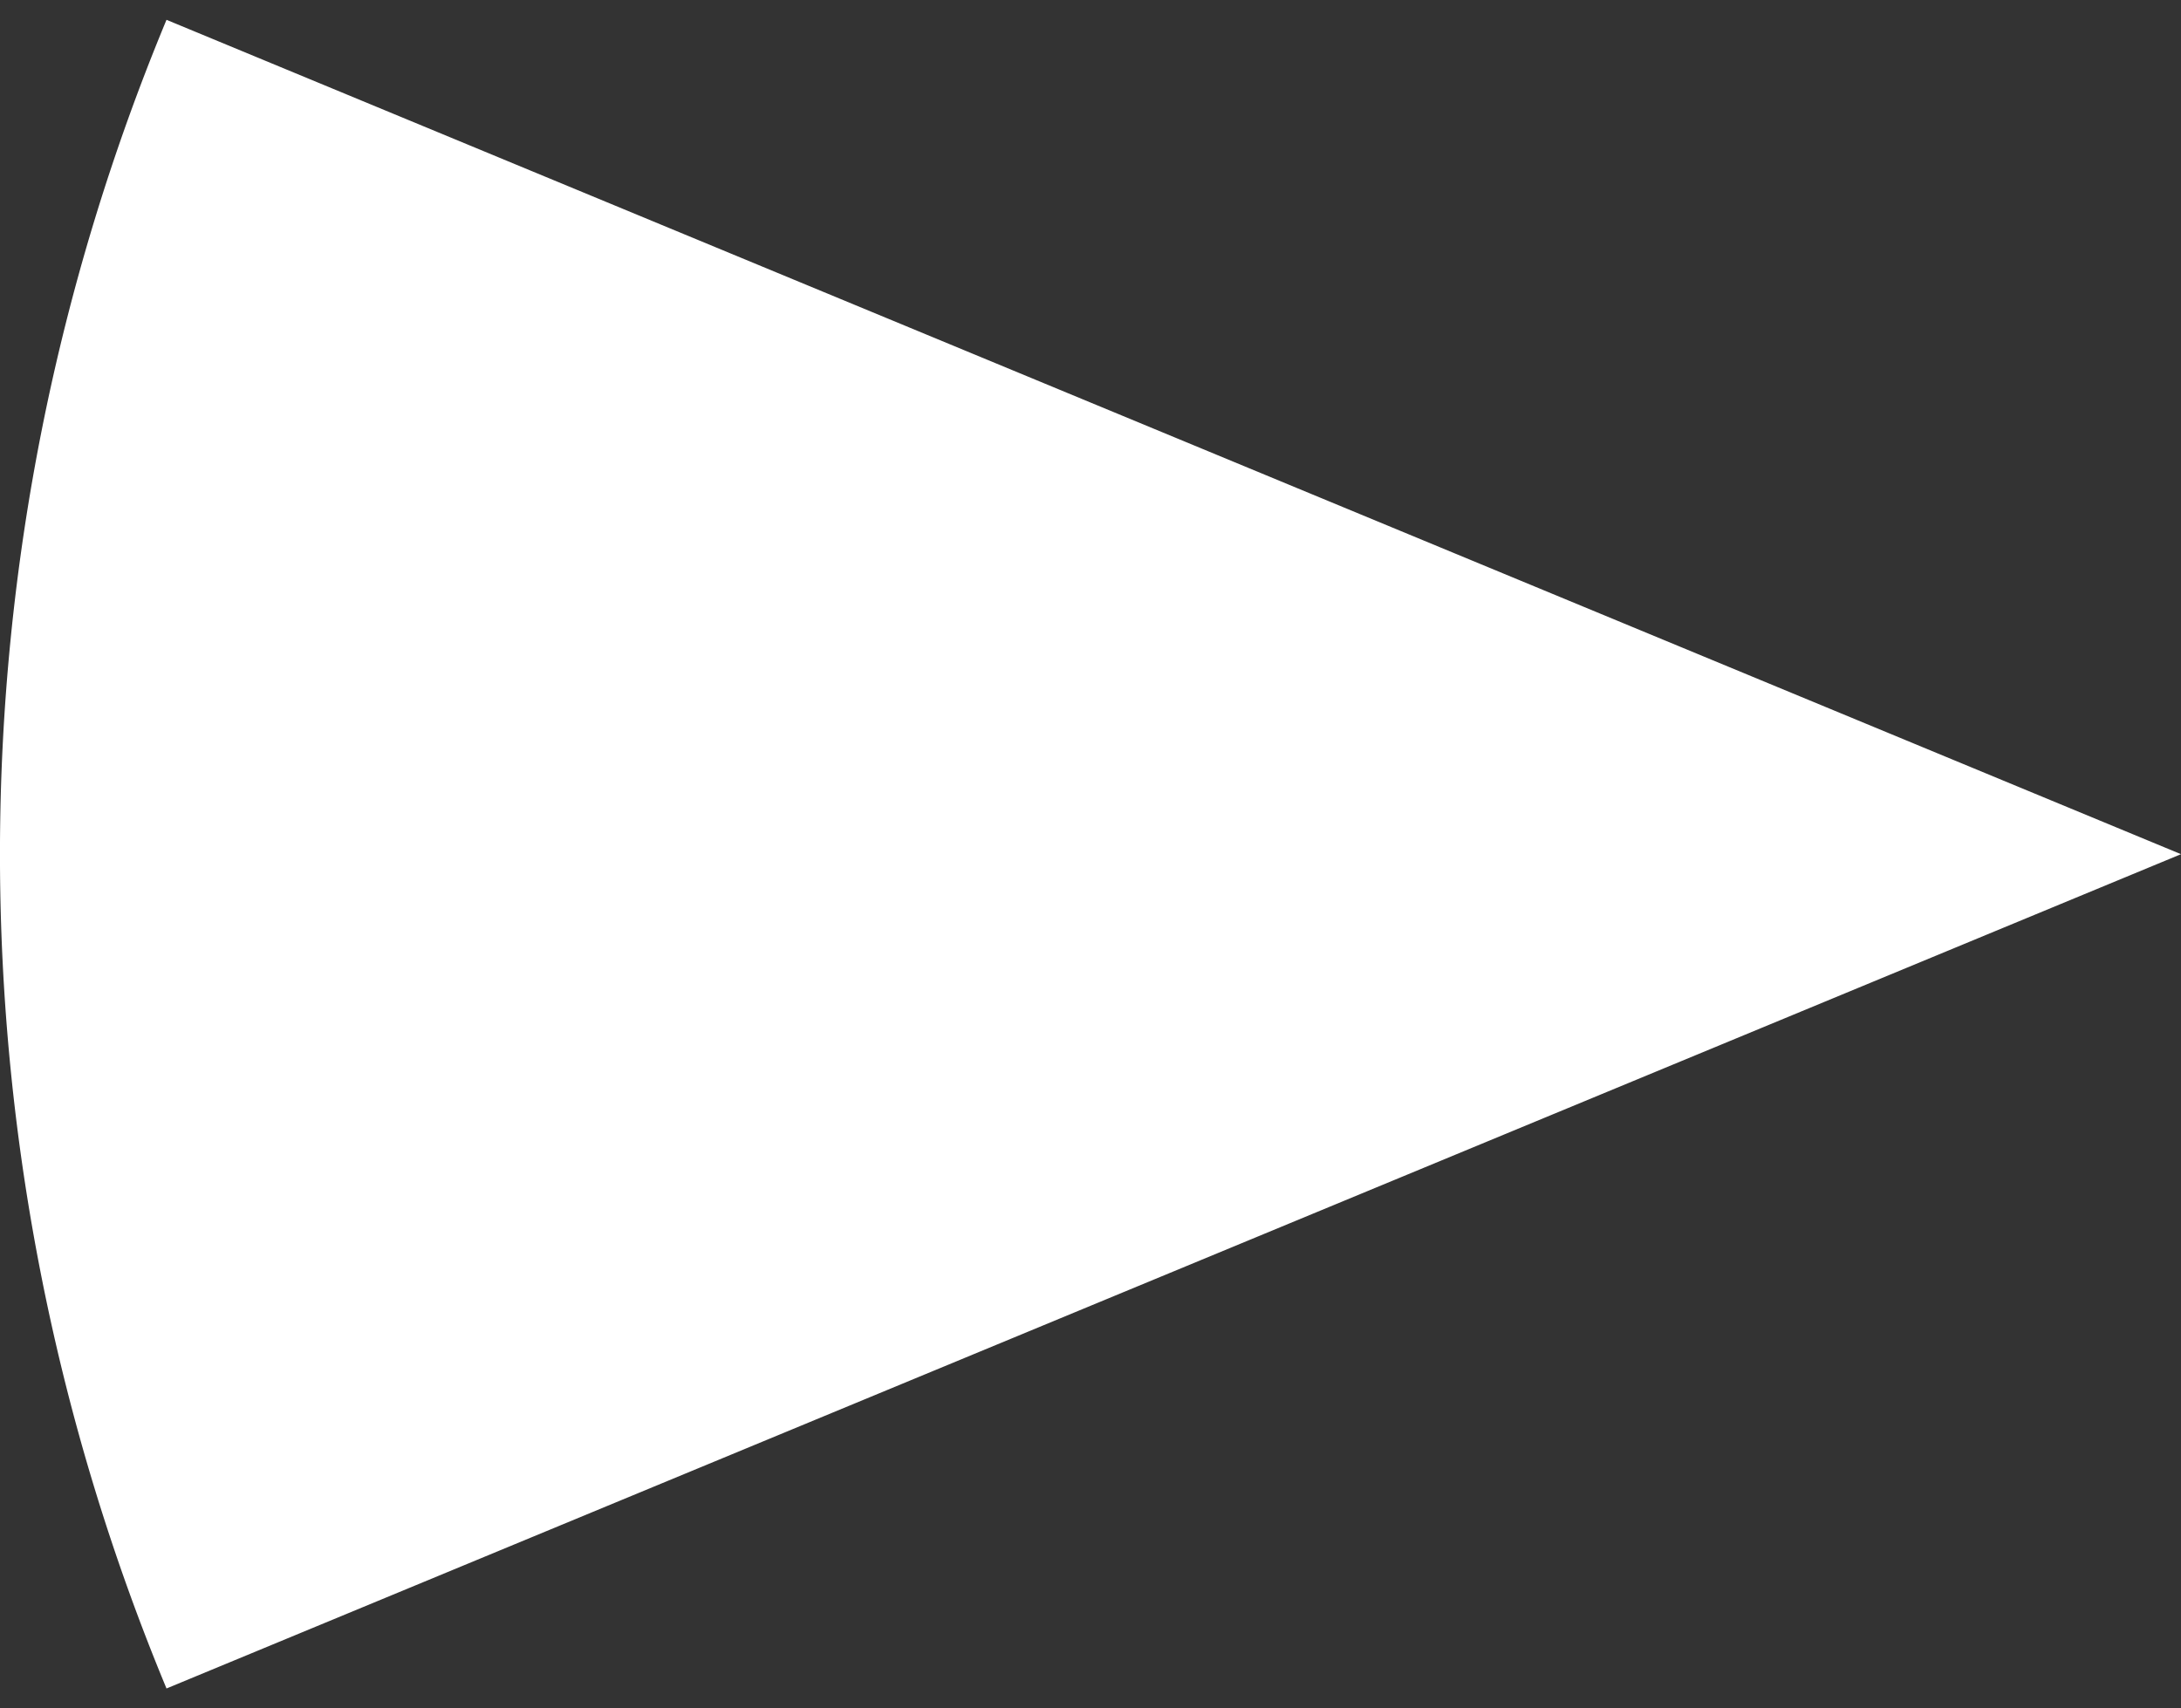 <svg xmlns:xlink="http://www.w3.org/1999/xlink" xmlns="http://www.w3.org/2000/svg" class="snsYoutube_icon" width="60"  height="47" ><rect width="100%" height="100%" fill="#333333" stroke="none"/><defs><symbol id="pizza" viewBox="0 0 32 24.485">
		<path d="M2.443 0a31.891 31.891 0 0 0 0 24.485L32 12.243Z" data-name="パス 27"></path>
  </symbol></defs><use xlink:href="#pizza" fill="#FFFFFF"></use></svg>